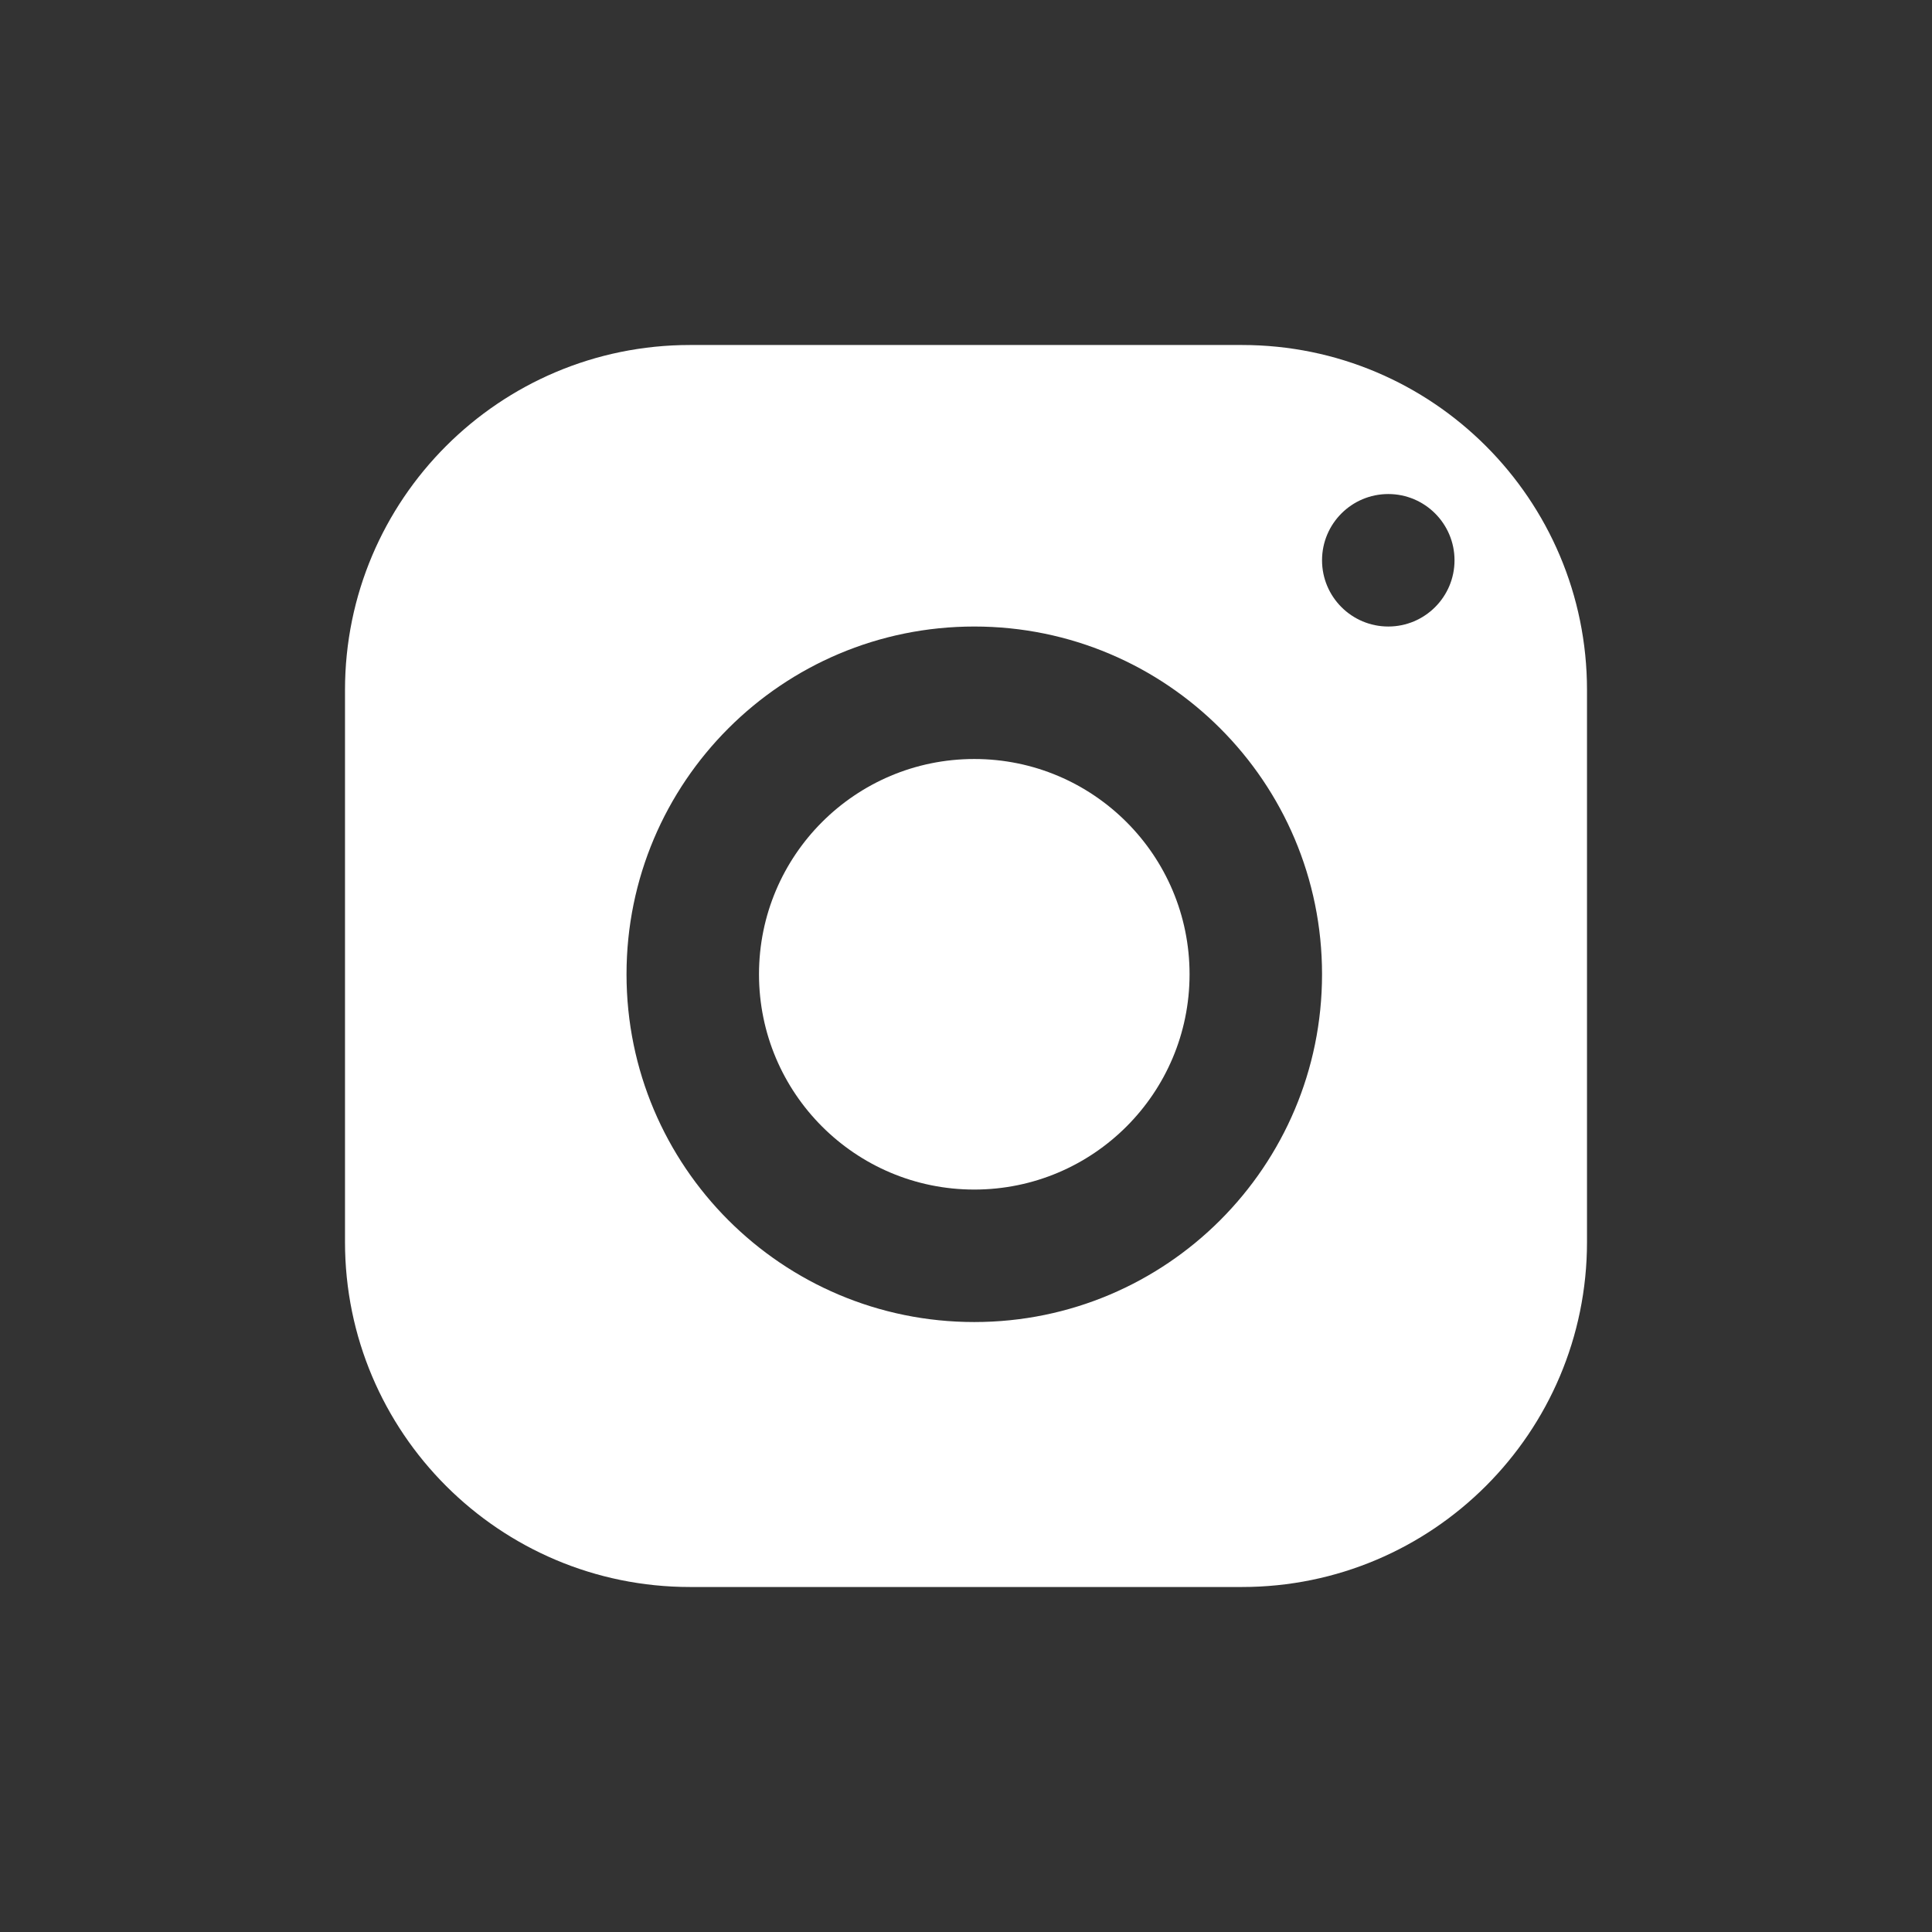 <svg width="28" height="28" viewBox="0 0 28 28" fill="none" xmlns="http://www.w3.org/2000/svg">
<rect x="0" y="0" width="28" height="28" fill="#333333" stroke="none"/>
<circle cx="14.12" cy="14.12" r="3.12" fill="white"/>
<path fill-rule="evenodd" clip-rule="evenodd" d="M5 10C5 7.239 7.239 5 10 5H18C20.761 5 23 7.239 23 10V18C23 20.761 20.761 23 18 23H10C7.239 23 5 20.761 5 18V10ZM19.16 14.12C19.16 16.904 16.904 19.16 14.12 19.16C11.336 19.16 9.08 16.904 9.08 14.12C9.08 11.336 11.336 9.08 14.12 9.08C16.904 9.08 19.16 11.336 19.16 14.12ZM20.12 9.08C20.65 9.08 21.08 8.65 21.08 8.12C21.08 7.59 20.65 7.16 20.12 7.16C19.59 7.16 19.16 7.59 19.16 8.12C19.16 8.65 19.59 9.08 20.12 9.08Z" fill="white"/>
</svg>

